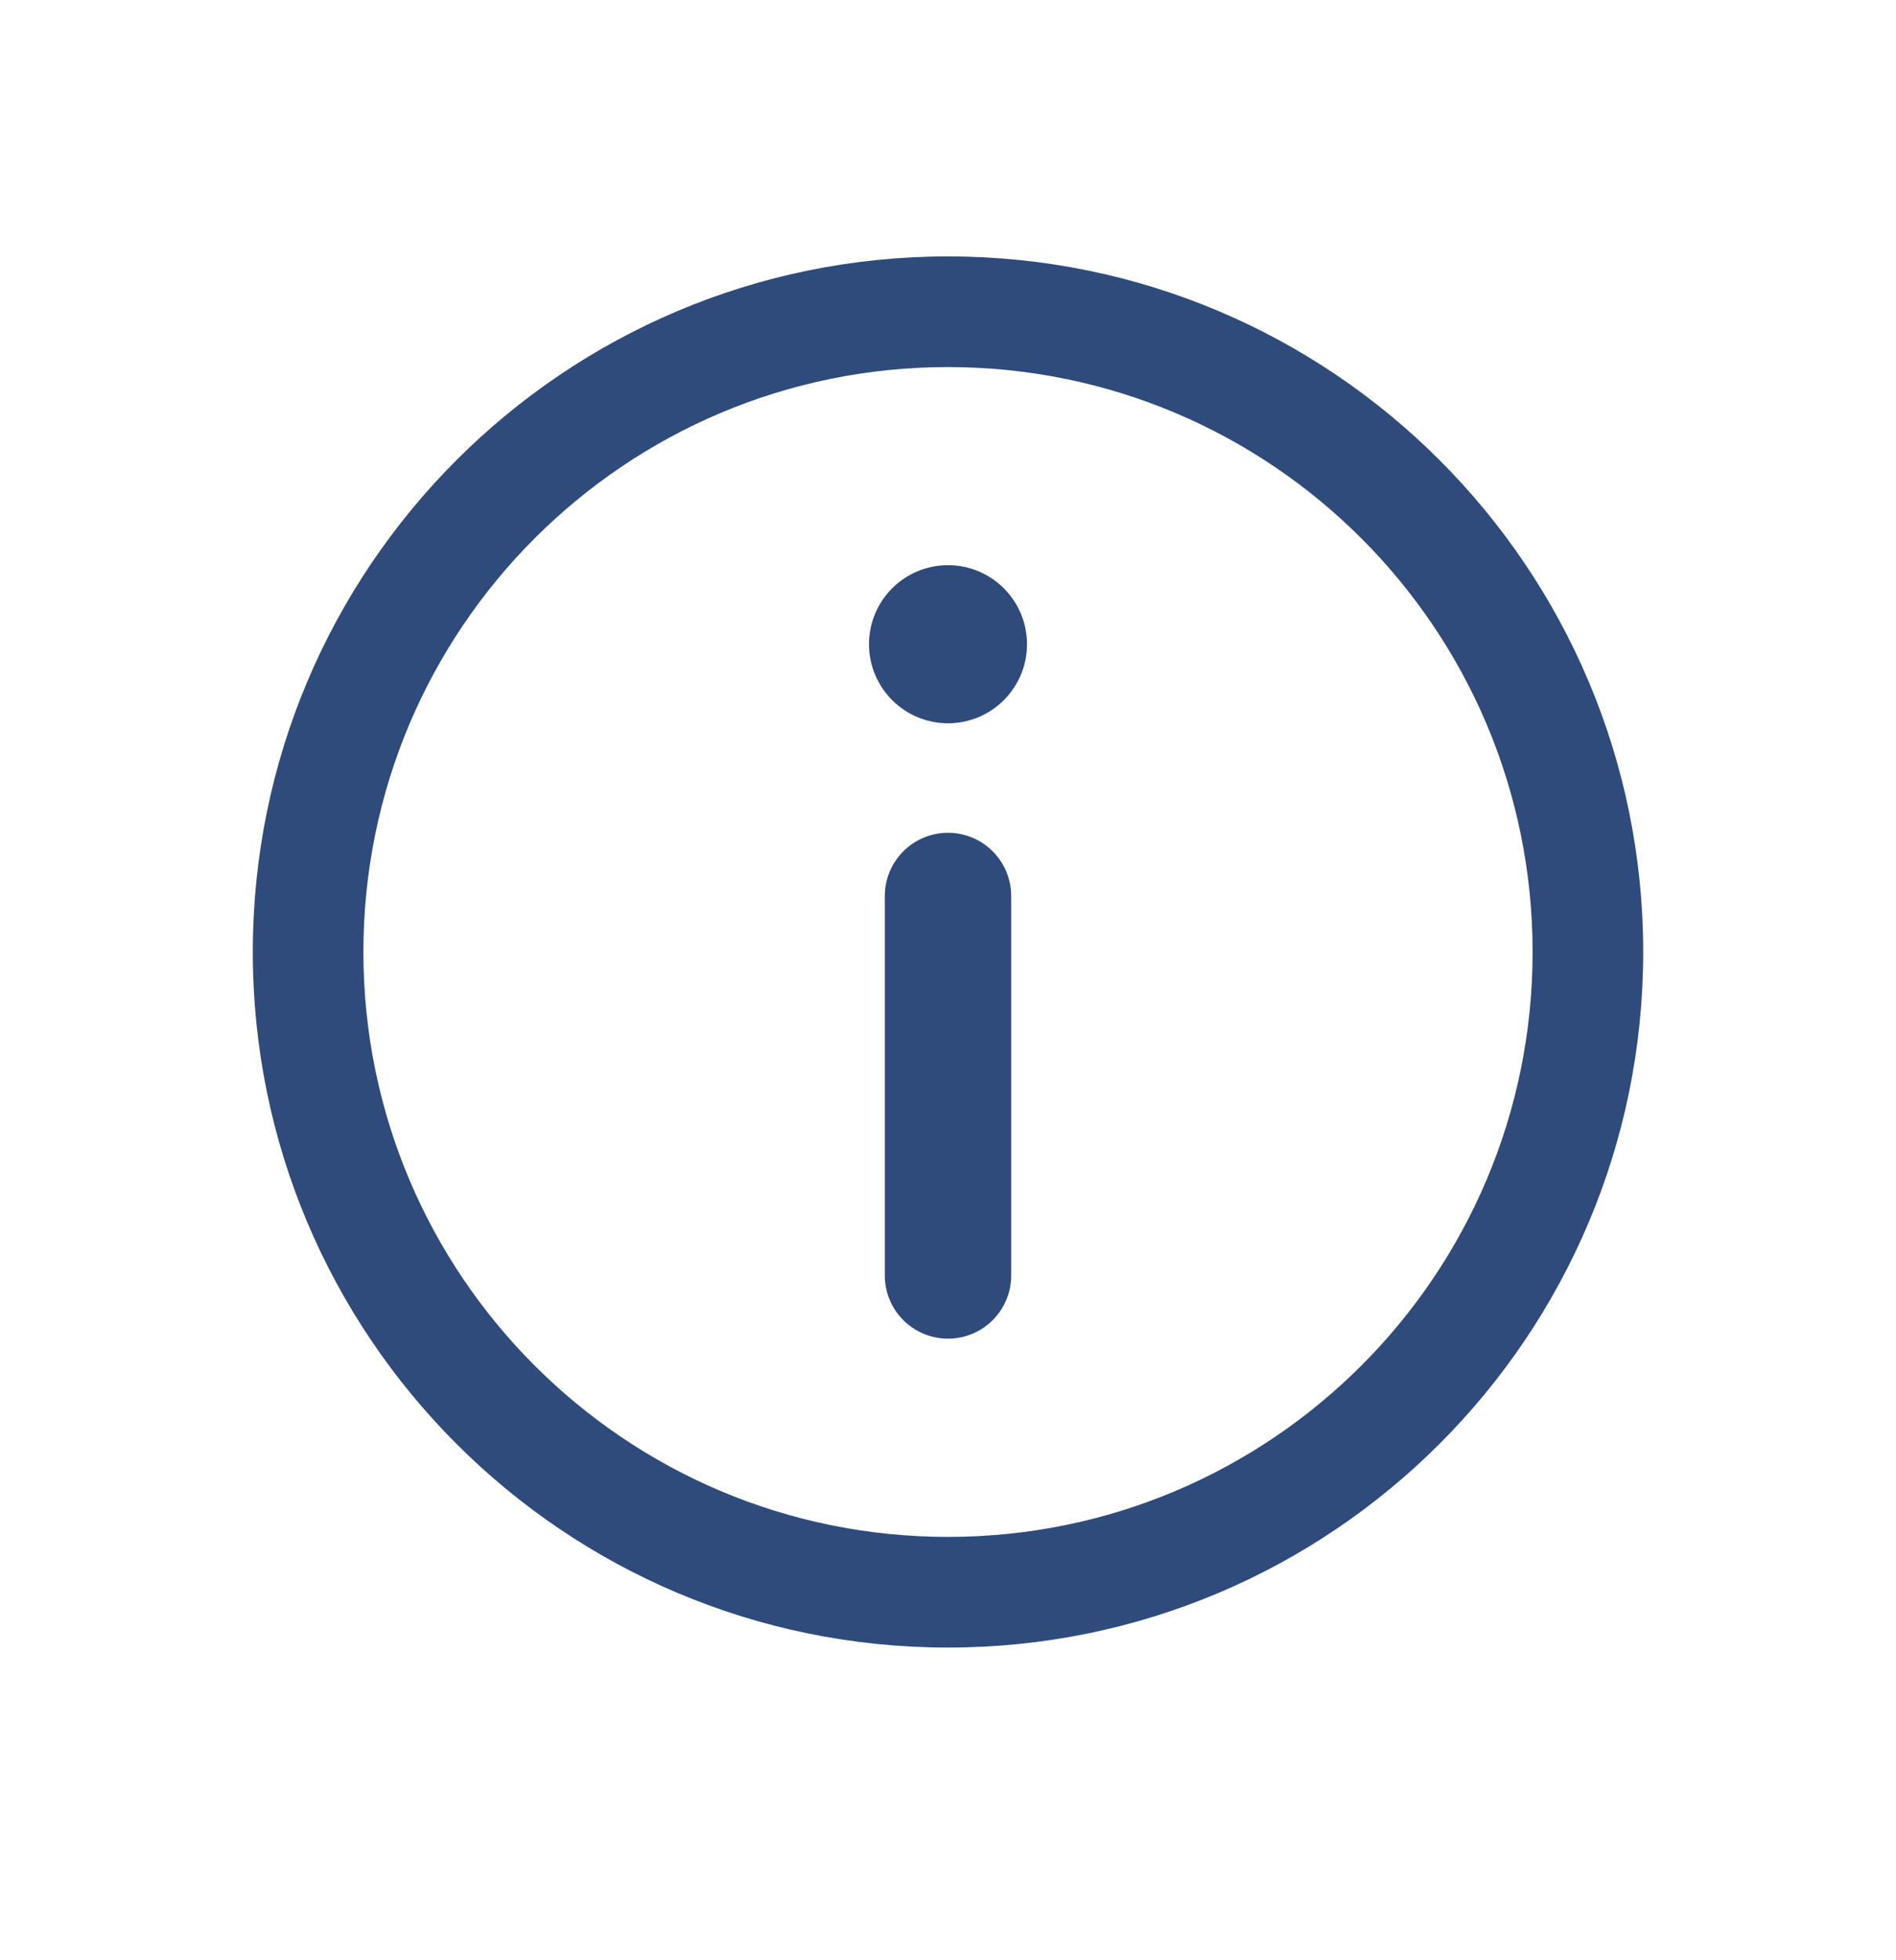 <svg width="30" height="31" viewBox="0 0 30 31" fill="none" xmlns="http://www.w3.org/2000/svg">
<path fill-rule="evenodd" clip-rule="evenodd" d="M15 26.055C21.075 26.055 26 21.13 26 15.055C26 8.98 21.075 4.055 15 4.055C8.925 4.055 4 8.98 4 15.055C4 21.13 8.925 26.055 15 26.055ZM15 24.305C20.109 24.305 24.25 20.163 24.25 15.055C24.25 9.946 20.109 5.805 15 5.805C9.891 5.805 5.75 9.946 5.75 15.055C5.75 20.163 9.891 24.305 15 24.305Z" fill="#2F4B7C"/>
<path fill-rule="evenodd" clip-rule="evenodd" d="M15 21.17C14.448 21.17 14 20.723 14 20.17L14 14.17C14 13.618 14.448 13.17 15 13.17C15.552 13.17 16 13.618 16 14.17L16 20.17C16 20.723 15.552 21.17 15 21.17Z" fill="#2F4B7C"/>
<circle cx="15" cy="10.188" r="1.25" fill="#2F4B7C"/>
</svg>
